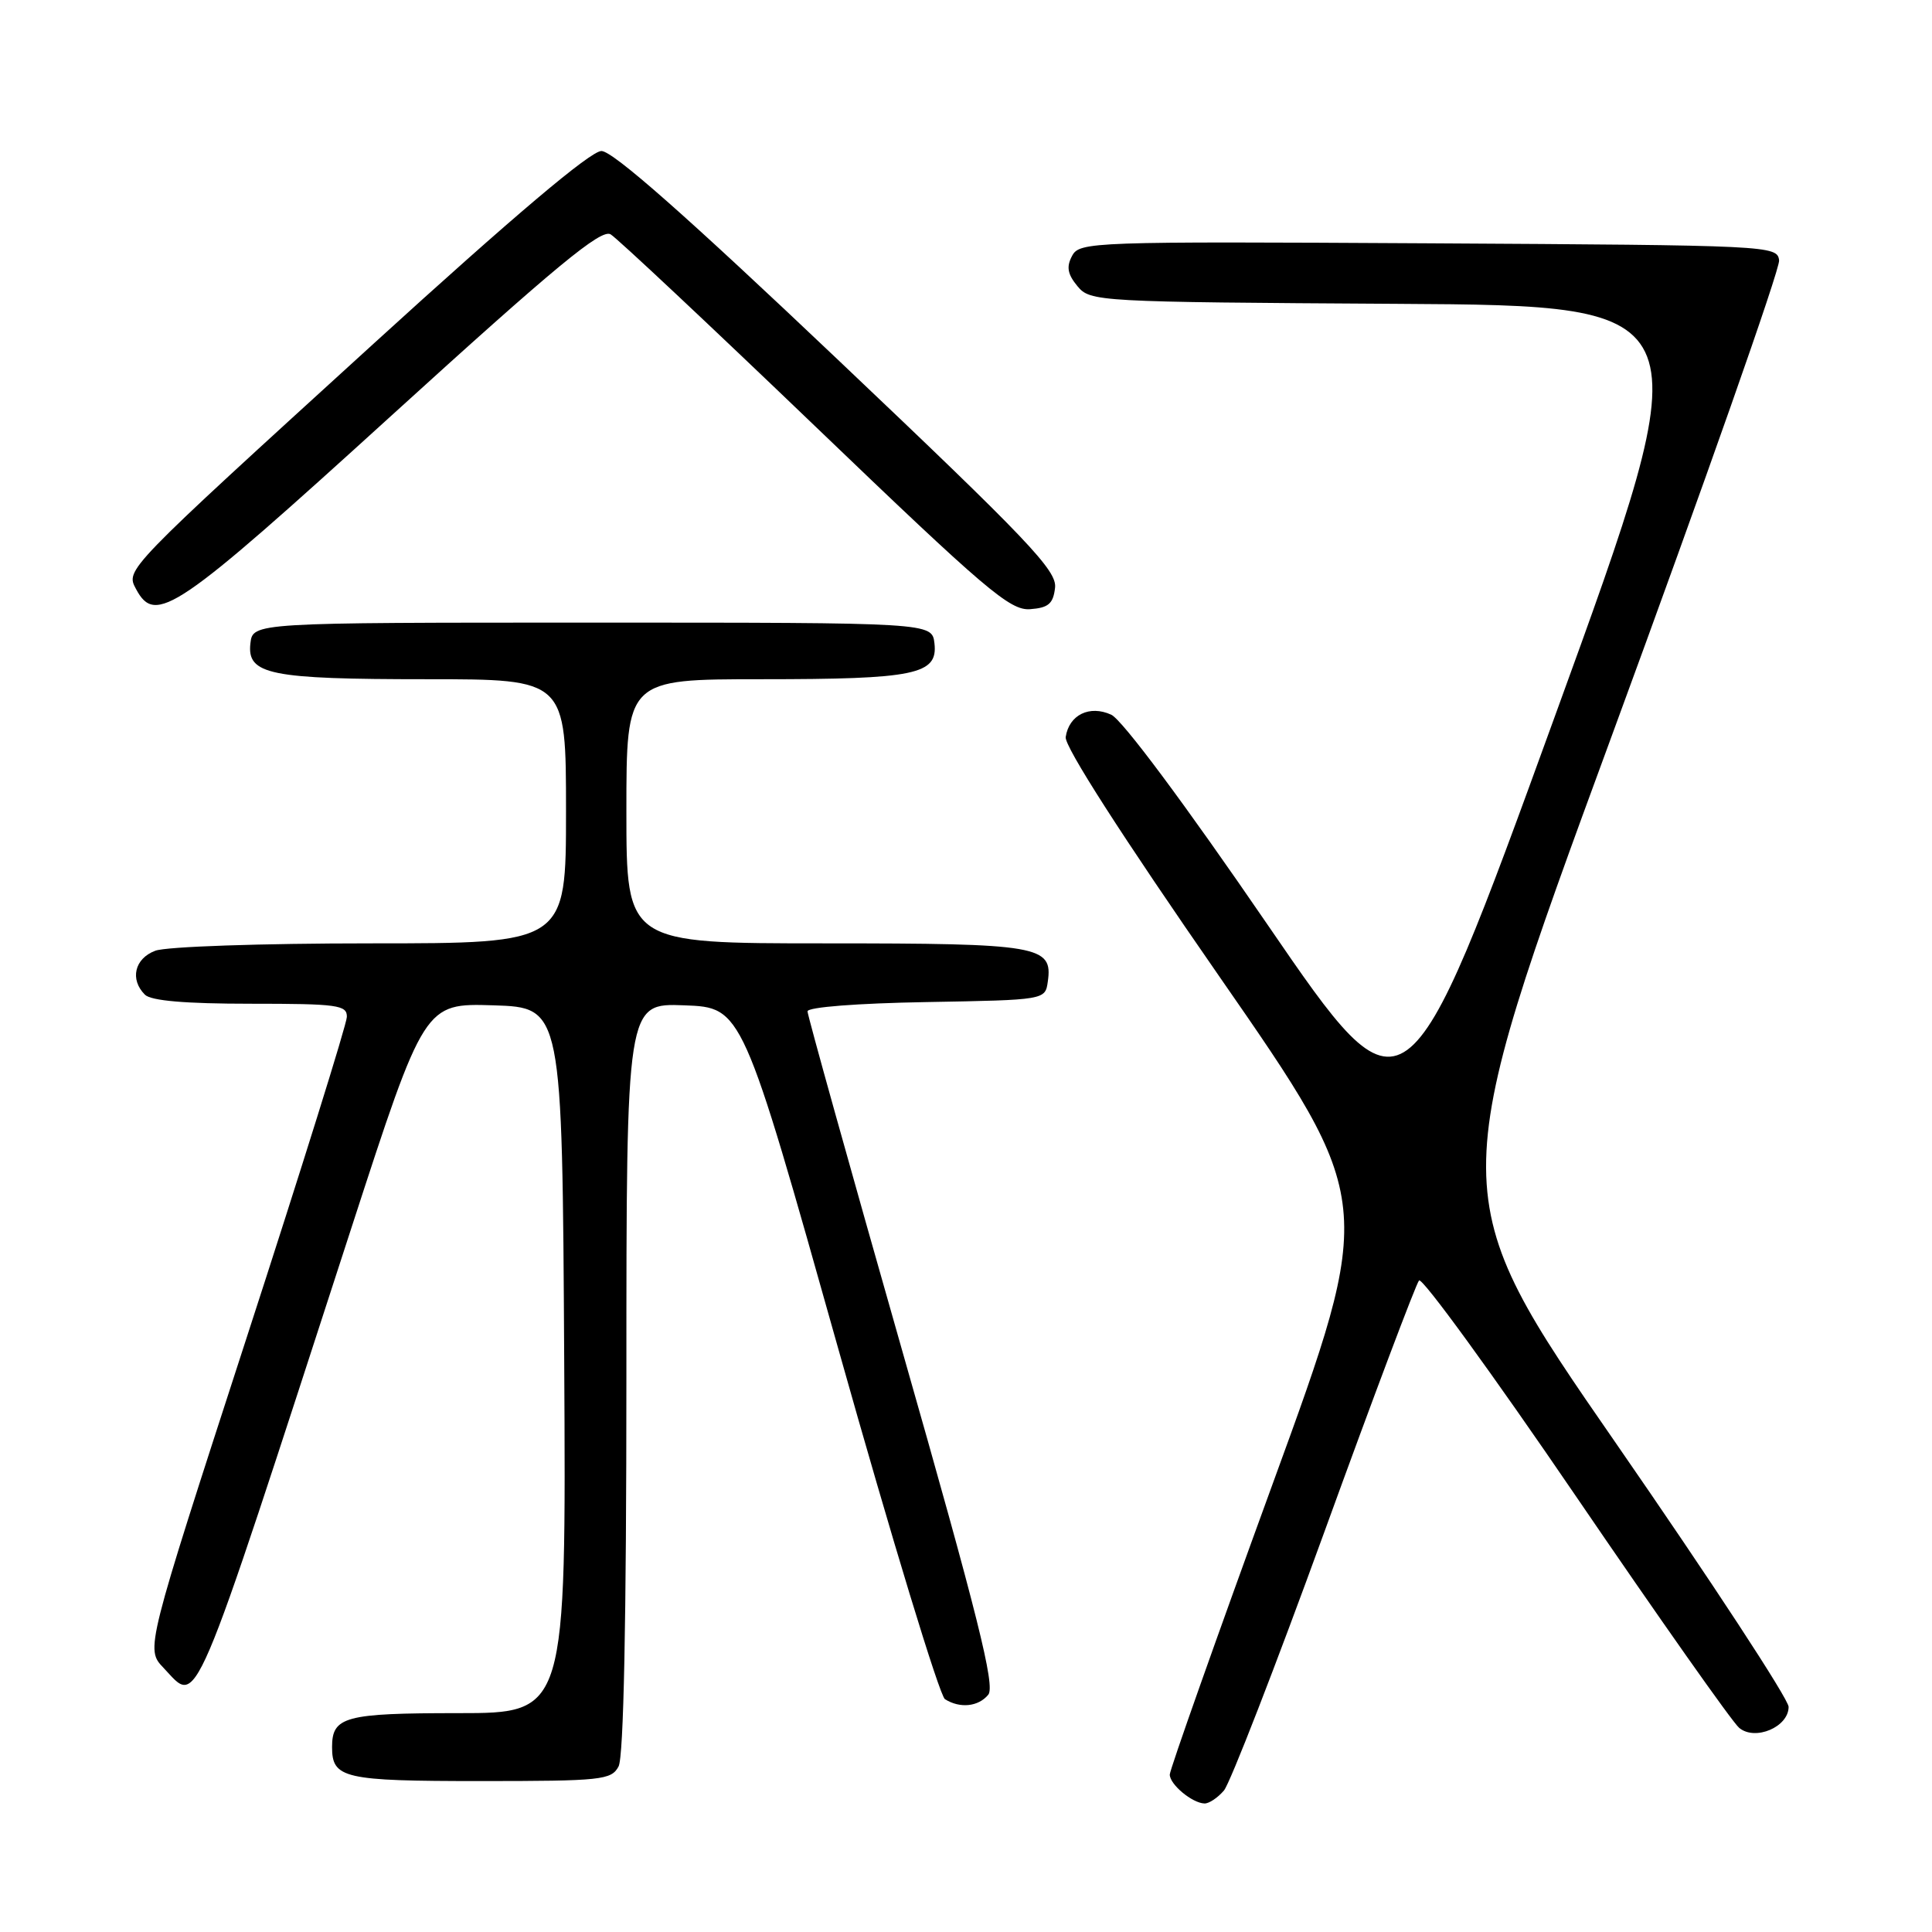 <?xml version="1.0" encoding="UTF-8" standalone="no"?>
<!DOCTYPE svg PUBLIC "-//W3C//DTD SVG 1.1//EN" "http://www.w3.org/Graphics/SVG/1.1/DTD/svg11.dtd" >
<svg xmlns="http://www.w3.org/2000/svg" xmlns:xlink="http://www.w3.org/1999/xlink" version="1.1" viewBox="0 0 256 256">
 <g >
 <path fill="currentColor"
d=" M 162.18 237.25 C 162.99 236.29 168.98 220.88 175.48 203.00 C 181.97 185.12 187.62 170.13 188.03 169.67 C 188.43 169.21 197.78 182.06 208.80 198.23 C 219.82 214.39 229.56 228.22 230.45 228.95 C 232.57 230.72 237.00 228.83 237.00 226.17 C 237.00 225.14 226.71 209.43 214.13 191.25 C 191.26 158.21 191.26 158.21 213.62 97.36 C 225.92 63.89 235.88 35.60 235.74 34.50 C 235.50 32.54 234.65 32.50 189.29 32.24 C 144.63 31.99 143.05 32.04 142.06 33.90 C 141.28 35.35 141.45 36.32 142.76 37.91 C 144.47 39.97 145.23 40.02 185.15 40.26 C 225.81 40.50 225.81 40.50 206.04 94.88 C 186.28 149.26 186.28 149.26 167.96 122.53 C 156.99 106.51 148.68 95.35 147.24 94.70 C 144.37 93.39 141.65 94.72 141.21 97.66 C 141.02 98.88 148.66 110.78 161.59 129.42 C 182.27 159.24 182.27 159.24 168.63 196.63 C 161.13 217.19 155.00 234.52 155.00 235.14 C 155.00 236.45 157.97 238.92 159.60 238.97 C 160.20 238.99 161.36 238.21 162.18 237.25 Z  M 81.96 234.07 C 82.64 232.81 83.00 214.81 83.00 182.52 C 83.00 132.92 83.00 132.92 90.67 133.21 C 98.35 133.50 98.35 133.50 111.13 178.91 C 118.16 203.89 124.50 224.70 125.21 225.15 C 127.19 226.40 129.63 226.16 130.95 224.56 C 131.90 223.42 129.58 214.14 119.57 179.05 C 112.66 154.80 107.00 134.53 107.00 134.01 C 107.00 133.45 113.58 132.94 122.75 132.78 C 138.50 132.50 138.50 132.50 138.84 130.06 C 139.52 125.31 137.73 125.00 109.31 125.00 C 83.00 125.00 83.00 125.00 83.00 107.50 C 83.00 90.00 83.00 90.00 100.93 90.00 C 121.28 90.00 124.29 89.38 123.82 85.25 C 123.50 82.50 123.50 82.50 78.50 82.50 C 33.50 82.50 33.50 82.50 33.18 85.25 C 32.71 89.39 35.71 90.00 56.57 90.00 C 75.00 90.00 75.00 90.00 75.00 107.50 C 75.00 125.00 75.00 125.00 49.07 125.00 C 34.63 125.00 21.99 125.43 20.57 125.98 C 17.83 127.01 17.18 129.78 19.20 131.80 C 20.01 132.61 24.58 133.00 33.20 133.00 C 44.74 133.00 46.00 133.17 45.96 134.75 C 45.94 135.71 39.93 154.95 32.60 177.50 C 19.29 218.50 19.29 218.50 21.66 220.99 C 26.33 225.91 25.09 228.81 46.56 162.71 C 56.24 132.93 56.24 132.93 65.37 133.21 C 74.50 133.50 74.50 133.50 74.76 180.25 C 75.02 227.00 75.02 227.00 60.71 227.00 C 45.69 227.00 44.00 227.46 44.00 231.50 C 44.00 235.65 45.55 236.00 63.66 236.00 C 79.71 236.00 81.00 235.86 81.96 234.07 Z  M 139.80 77.88 C 140.07 75.60 136.28 71.62 110.99 47.63 C 90.97 28.63 81.19 20.00 79.69 20.01 C 78.24 20.02 68.09 28.60 49.50 45.54 C 16.40 75.71 16.64 75.46 18.03 78.06 C 20.61 82.88 23.30 81.05 51.91 55.03 C 73.71 35.20 79.65 30.30 80.91 31.05 C 81.78 31.57 93.97 43.01 108.00 56.47 C 130.66 78.22 133.83 80.92 136.50 80.72 C 138.92 80.54 139.56 80.00 139.80 77.88 Z "/>
</g>
</svg>